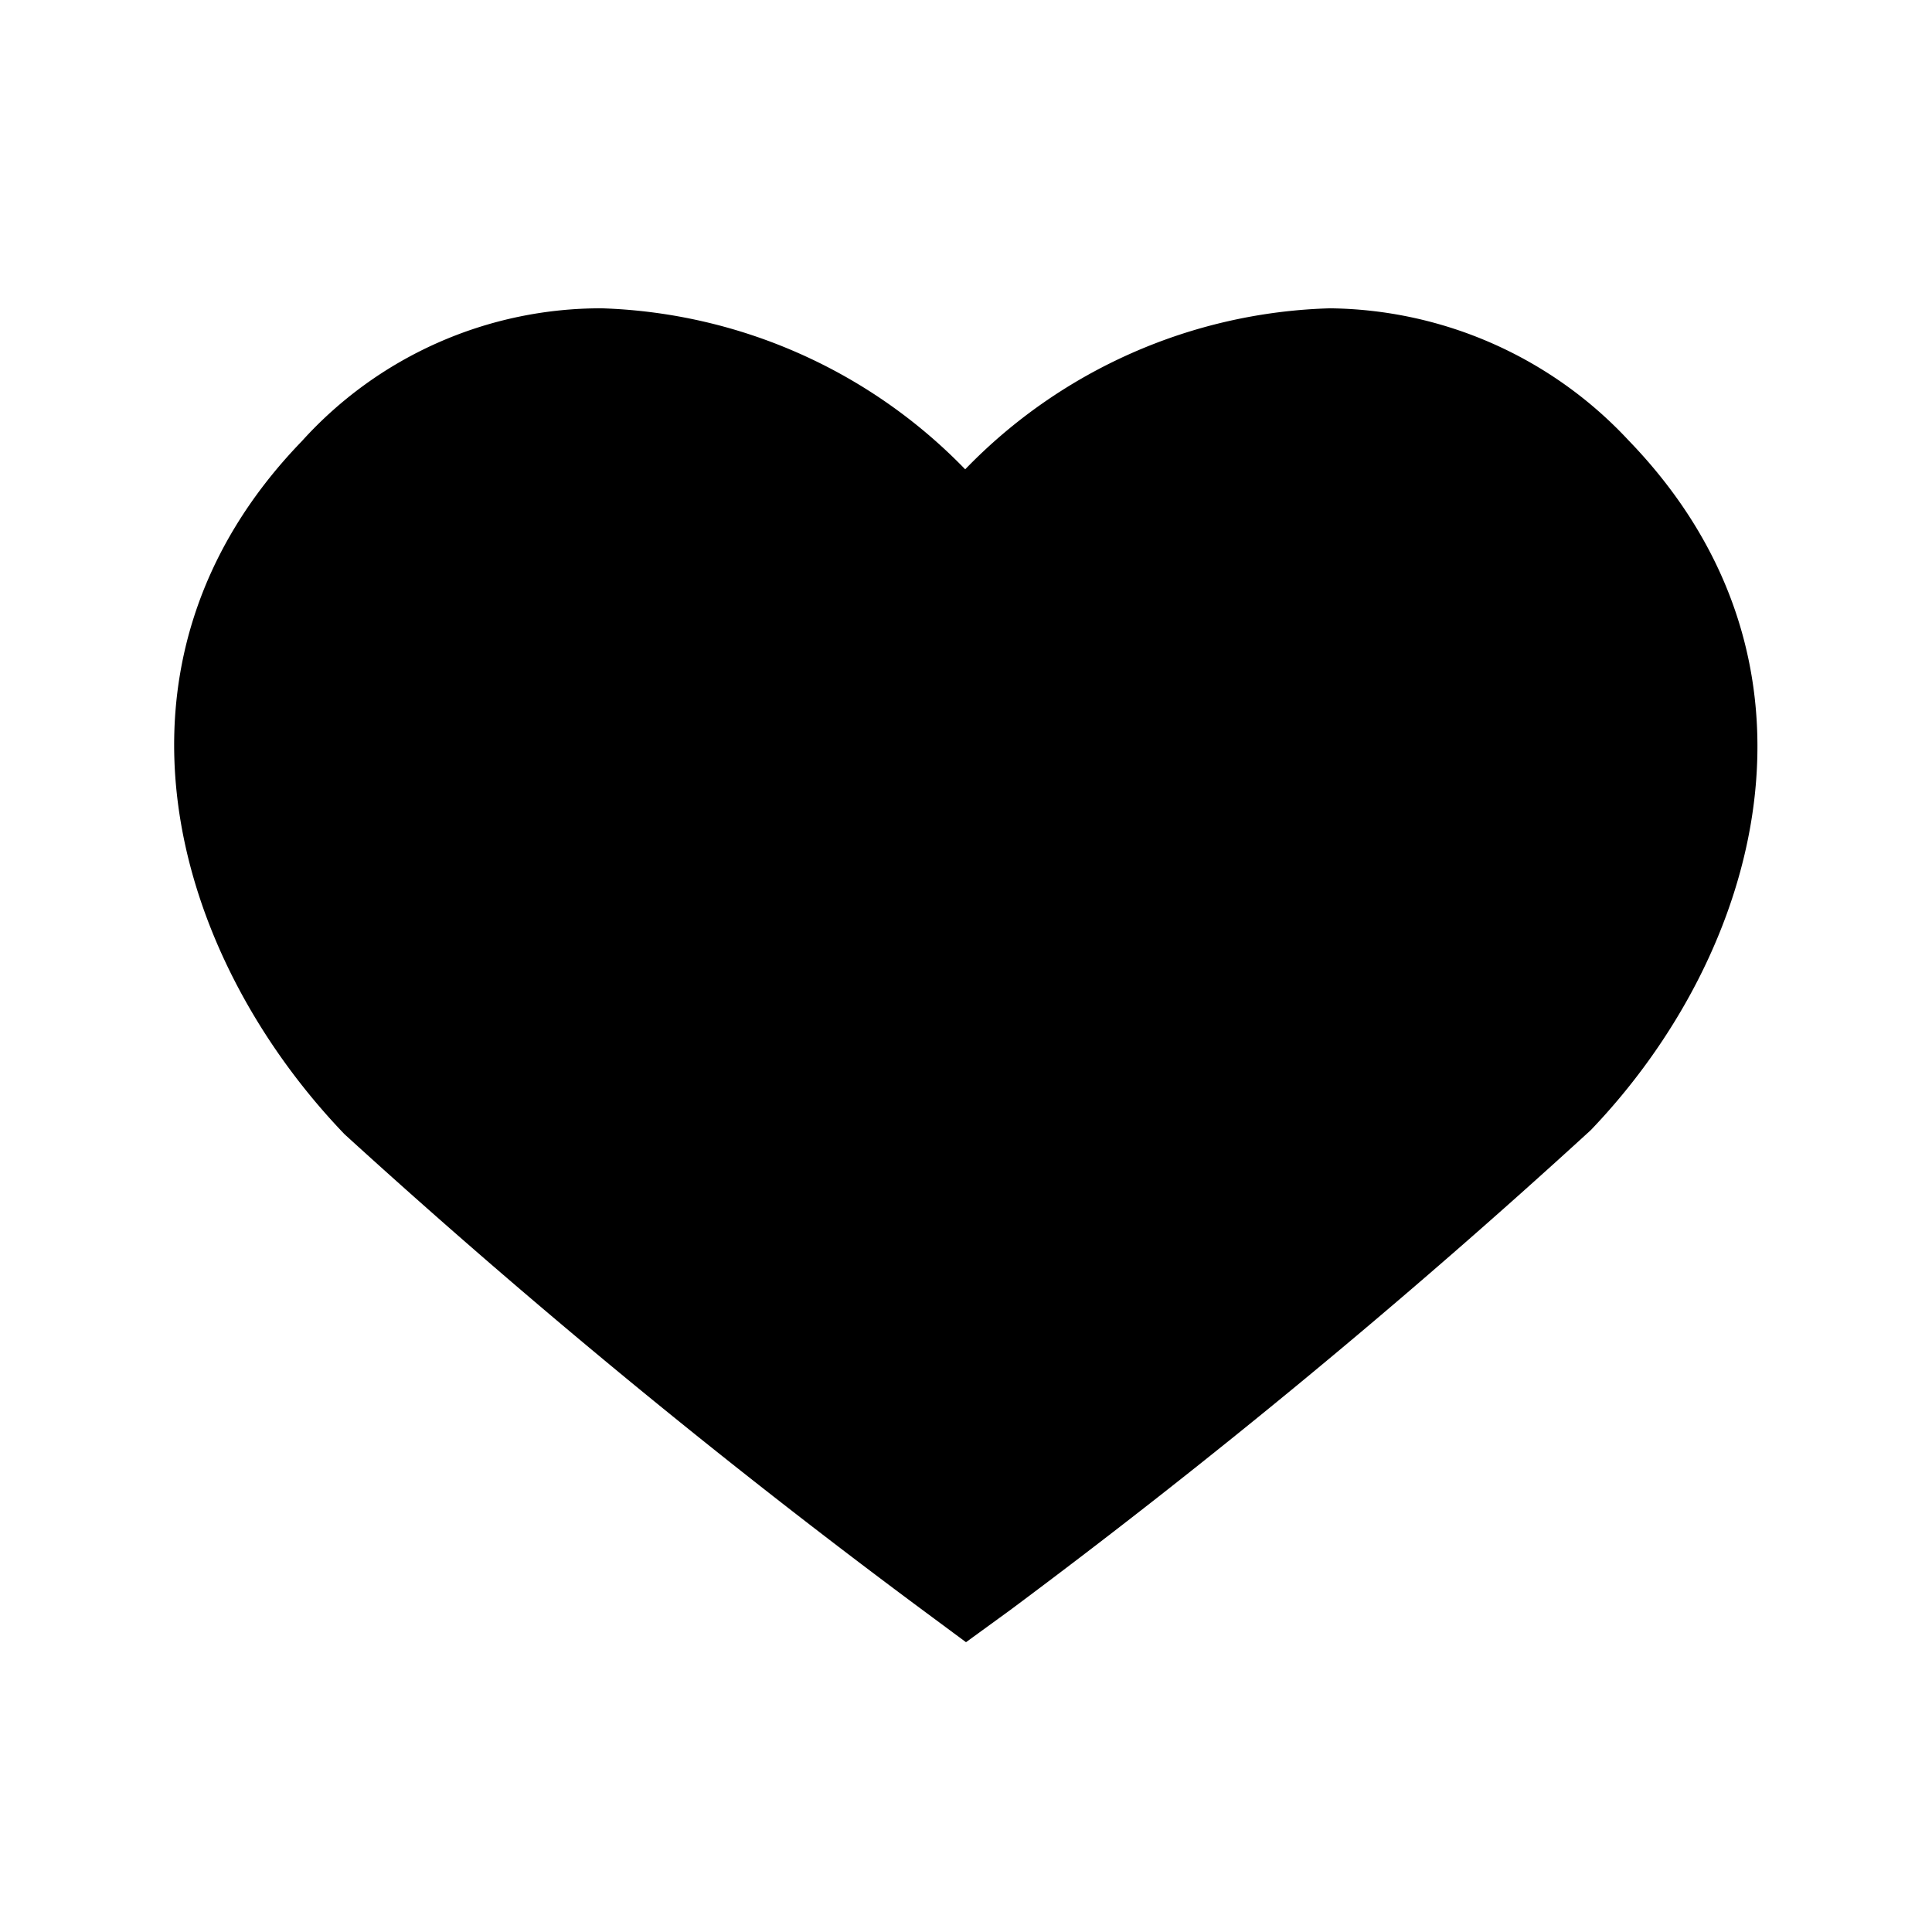 <svg id="圖層_1" data-name="圖層 1" xmlns="http://www.w3.org/2000/svg" viewBox="0 0 24 24">
  <g style="isolation: isolate">
    <path d="M12,20.4,11.46,20a92.33,92.33,0,0,1-7.18-5.91c-2.14-2.23-3.2-5.85-.53-8.61A5,5,0,0,1,7.48,3.83a6.58,6.58,0,0,1,4.51,2,6.56,6.56,0,0,1,4.53-2h0a5.14,5.14,0,0,1,3.71,1.64c2.68,2.77,1.63,6.38-.47,8.57l0,0A92.33,92.33,0,0,1,12.55,20Z"/>
  </g>
</svg>
